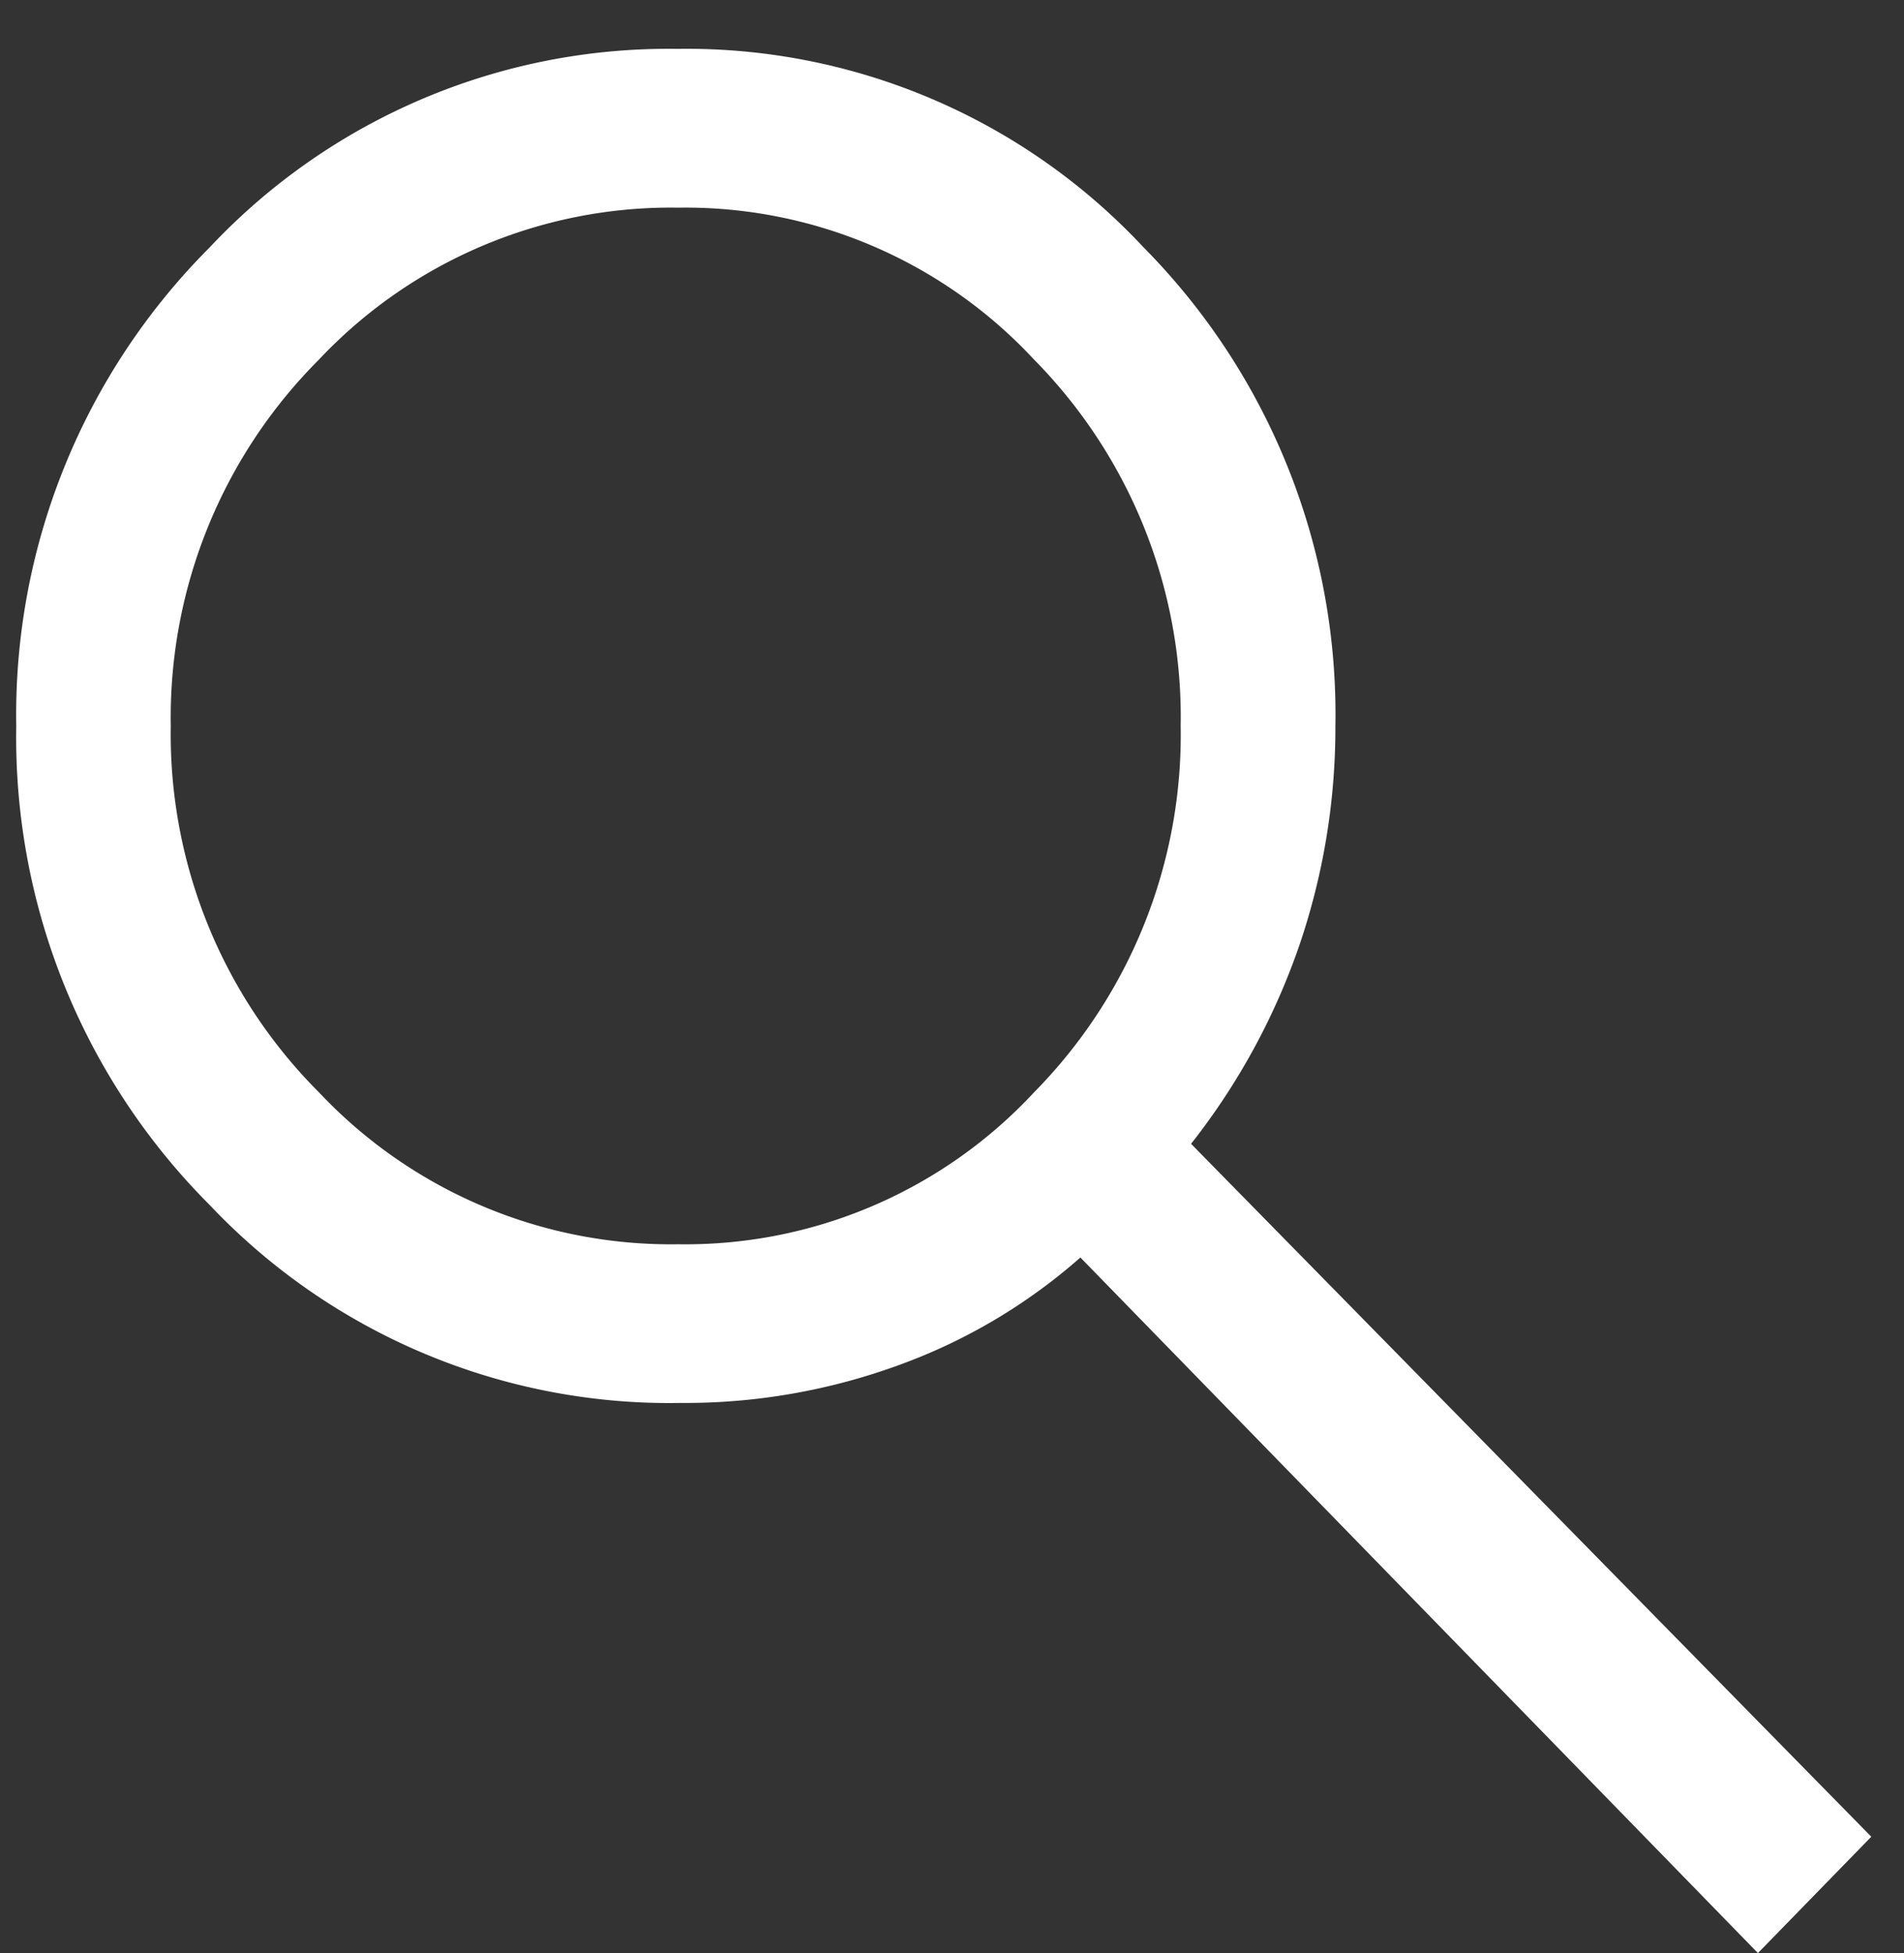 <svg width="39" height="40" fill="none" xmlns="http://www.w3.org/2000/svg"><rect width="100%" height="100%" fill="#333333" stroke="none"/><path d="M36.008 40 22.13 25.754a11.57 11.57 0 0 1-3.692 2.194 12.756 12.756 0 0 1-4.488.785 12.969 12.969 0 0 1-9.663-4.062 13.547 13.547 0 0 1-3.954-9.8 13.539 13.539 0 0 1 3.958-9.8 12.882 12.882 0 0 1 9.577-4.07 12.8 12.8 0 0 1 9.553 4.062 13.6 13.6 0 0 1 3.932 9.812 13.81 13.81 0 0 1-.739 4.488 13.857 13.857 0 0 1-2.217 4.063L38.33 37.617 36.008 40ZM13.894 25.483a9.744 9.744 0 0 0 7.29-3.115 10.422 10.422 0 0 0 3-7.5 10.421 10.421 0 0 0-3-7.5 9.746 9.746 0 0 0-7.29-3.115A9.9 9.9 0 0 0 6.53 7.368a10.366 10.366 0 0 0-3.032 7.5 10.366 10.366 0 0 0 3.032 7.5 9.9 9.9 0 0 0 7.365 3.115Z" fill="#fff"/></svg>